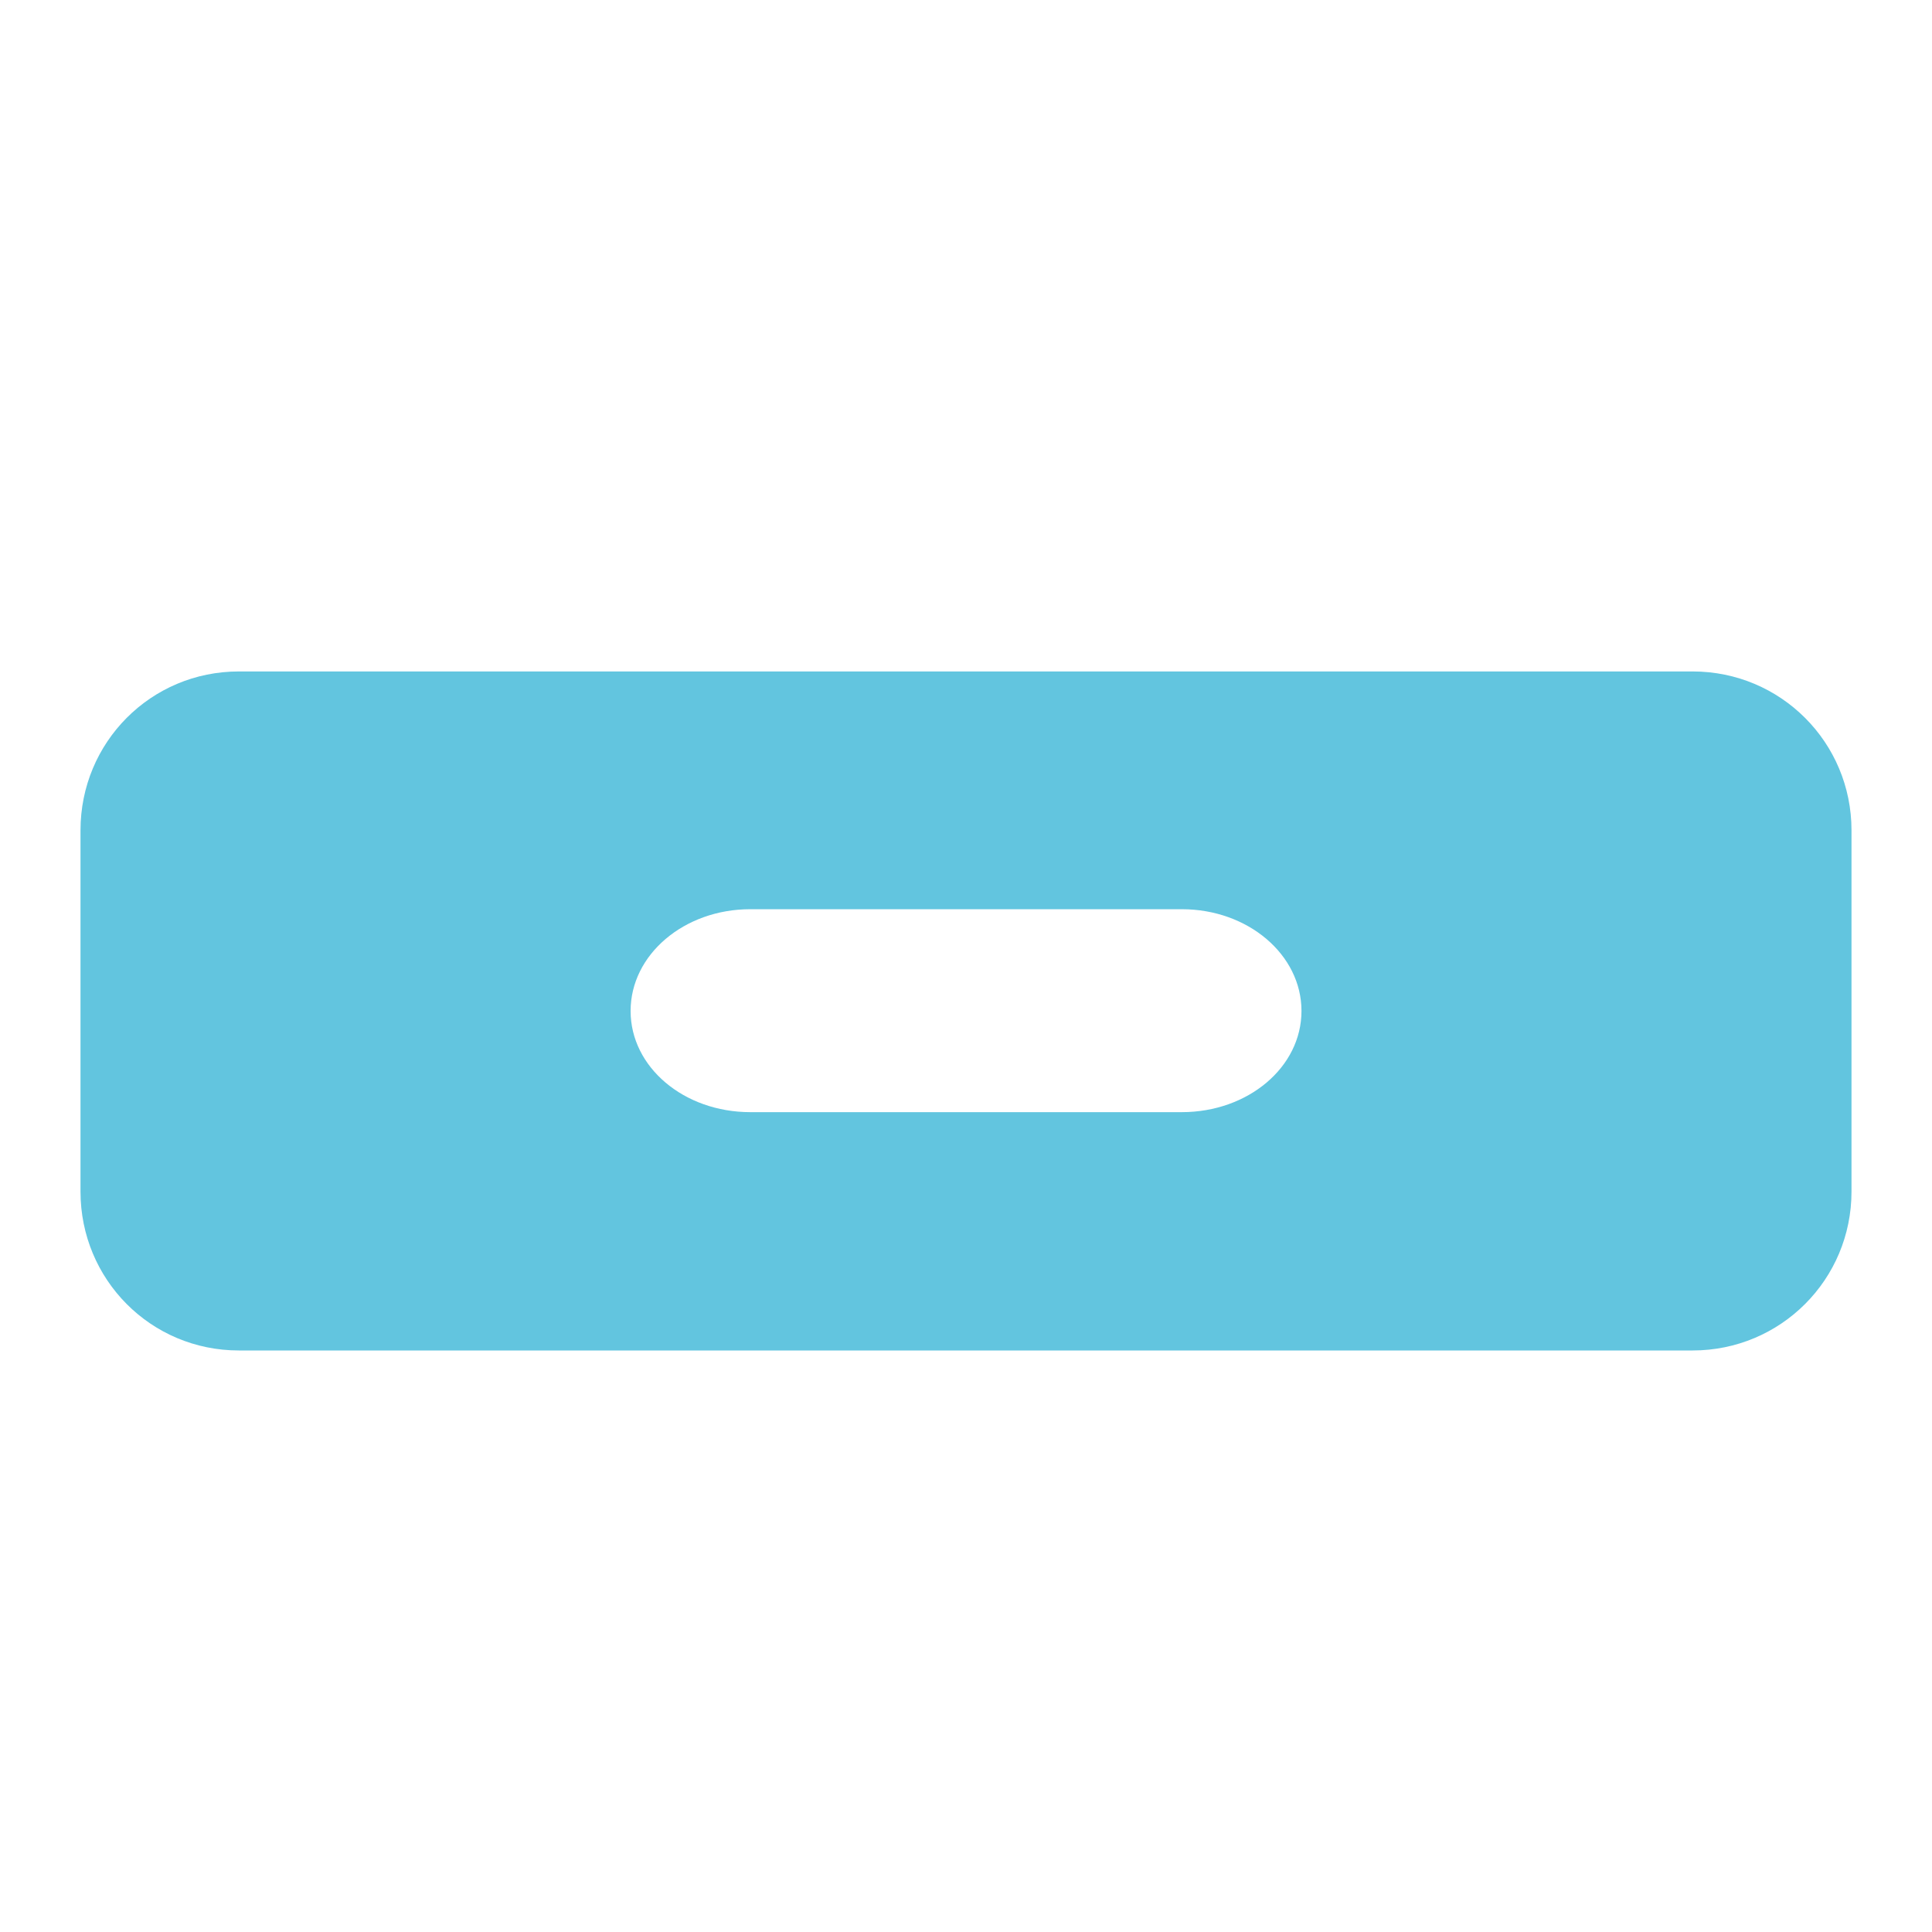<svg xmlns="http://www.w3.org/2000/svg" width="48" height="48">
 <path d="M 5.934,16.682 C 3.748,16.682 2,18.443 2,20.629 l 0,8.976 C 2,31.791 3.748,33.552 5.934,33.552 l 36.119,0 C 44.239,33.552 46,31.791 46,29.605 l 0,-8.976 c 0,-2.186 -1.761,-3.947 -3.947,-3.947 l -36.119,0 z m 12.707,5.907 10.72,0 c 1.649,0 2.974,1.132 2.974,2.528 0,1.396 -1.325,2.514 -2.974,2.514 l -10.72,0 c -1.649,0 -2.974,-1.118 -2.974,-2.514 0,-1.396 1.325,-2.528 2.974,-2.528 z" fill="#62c5df"/>
</svg>

